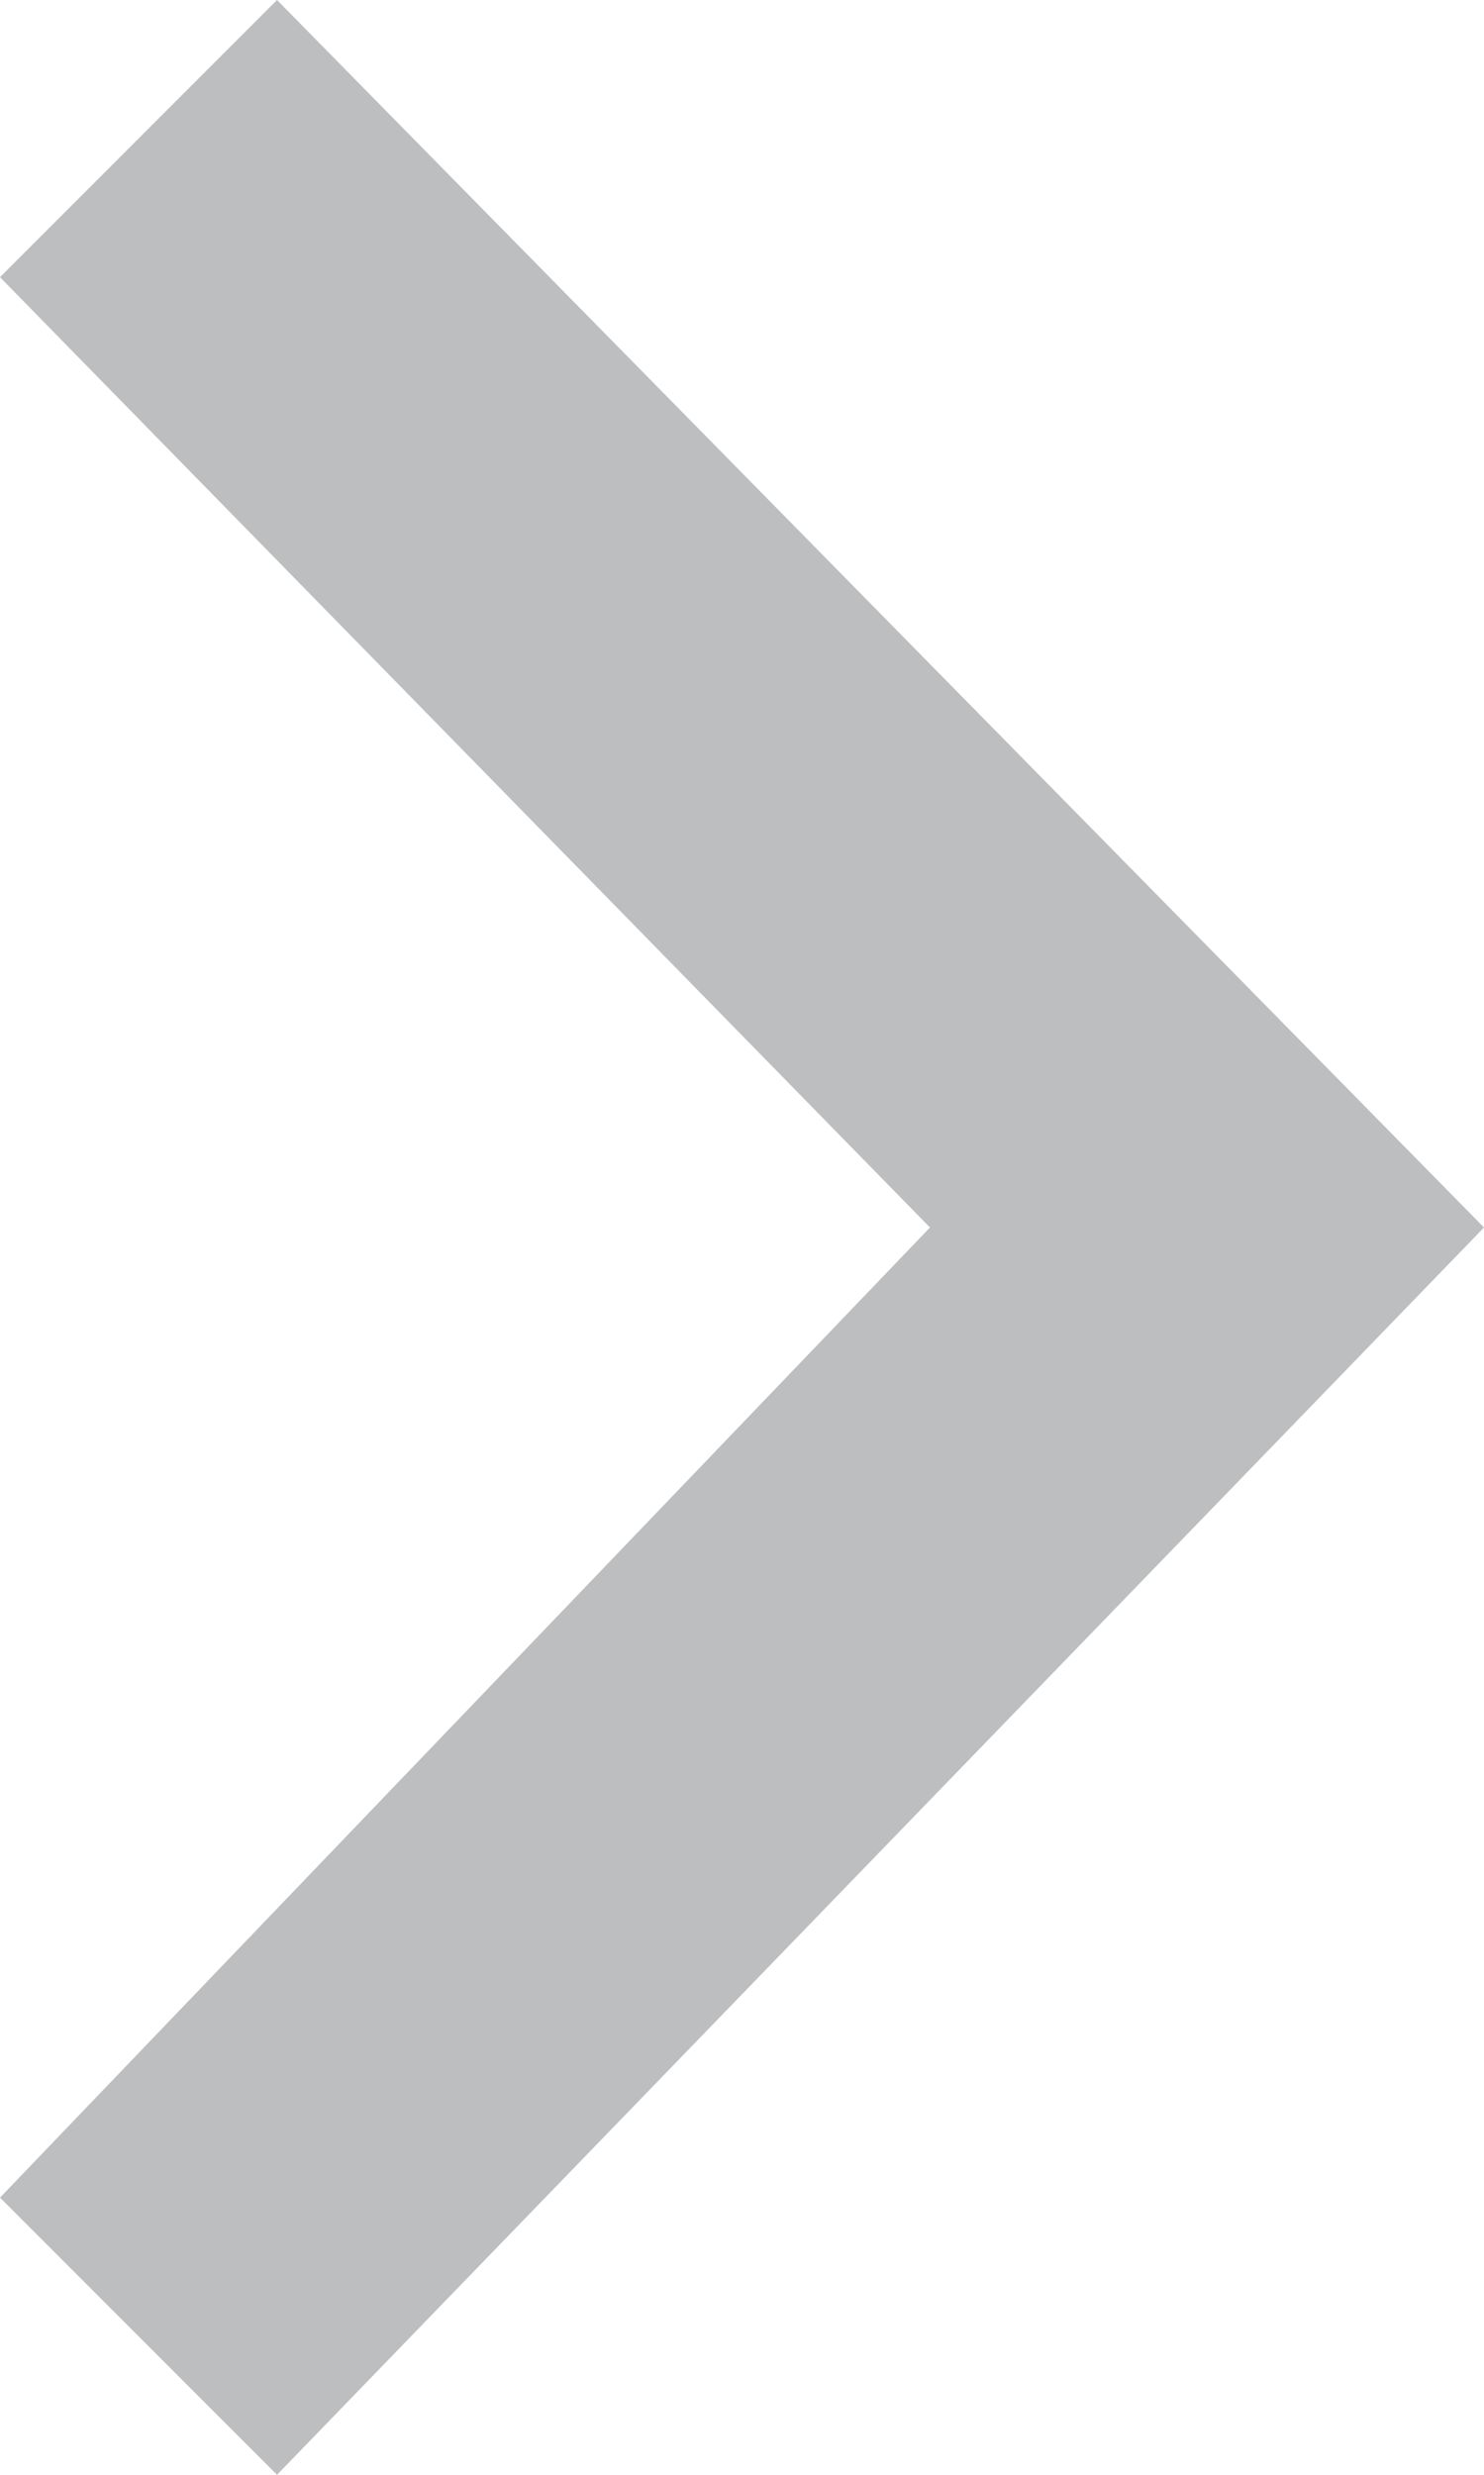 <?xml version="1.0" encoding="utf-8"?>
<!-- Generator: Adobe Illustrator 18.1.1, SVG Export Plug-In . SVG Version: 6.00 Build 0)  -->
<svg version="1.1" id="Layer_1" xmlns="http://www.w3.org/2000/svg" xmlns:xlink="http://www.w3.org/1999/xlink" x="0px" y="0px"
	 viewBox="0 0 7.5 12.5" enable-background="new 0 0 7.5 12.5" xml:space="preserve">
<polygon id="XMLID_191_" fill="#BCBEC0" points="1.4,12.5 7.5,6.2 1.4,0 0,1.4 4.7,6.2 0,11.1 "/>
</svg>
